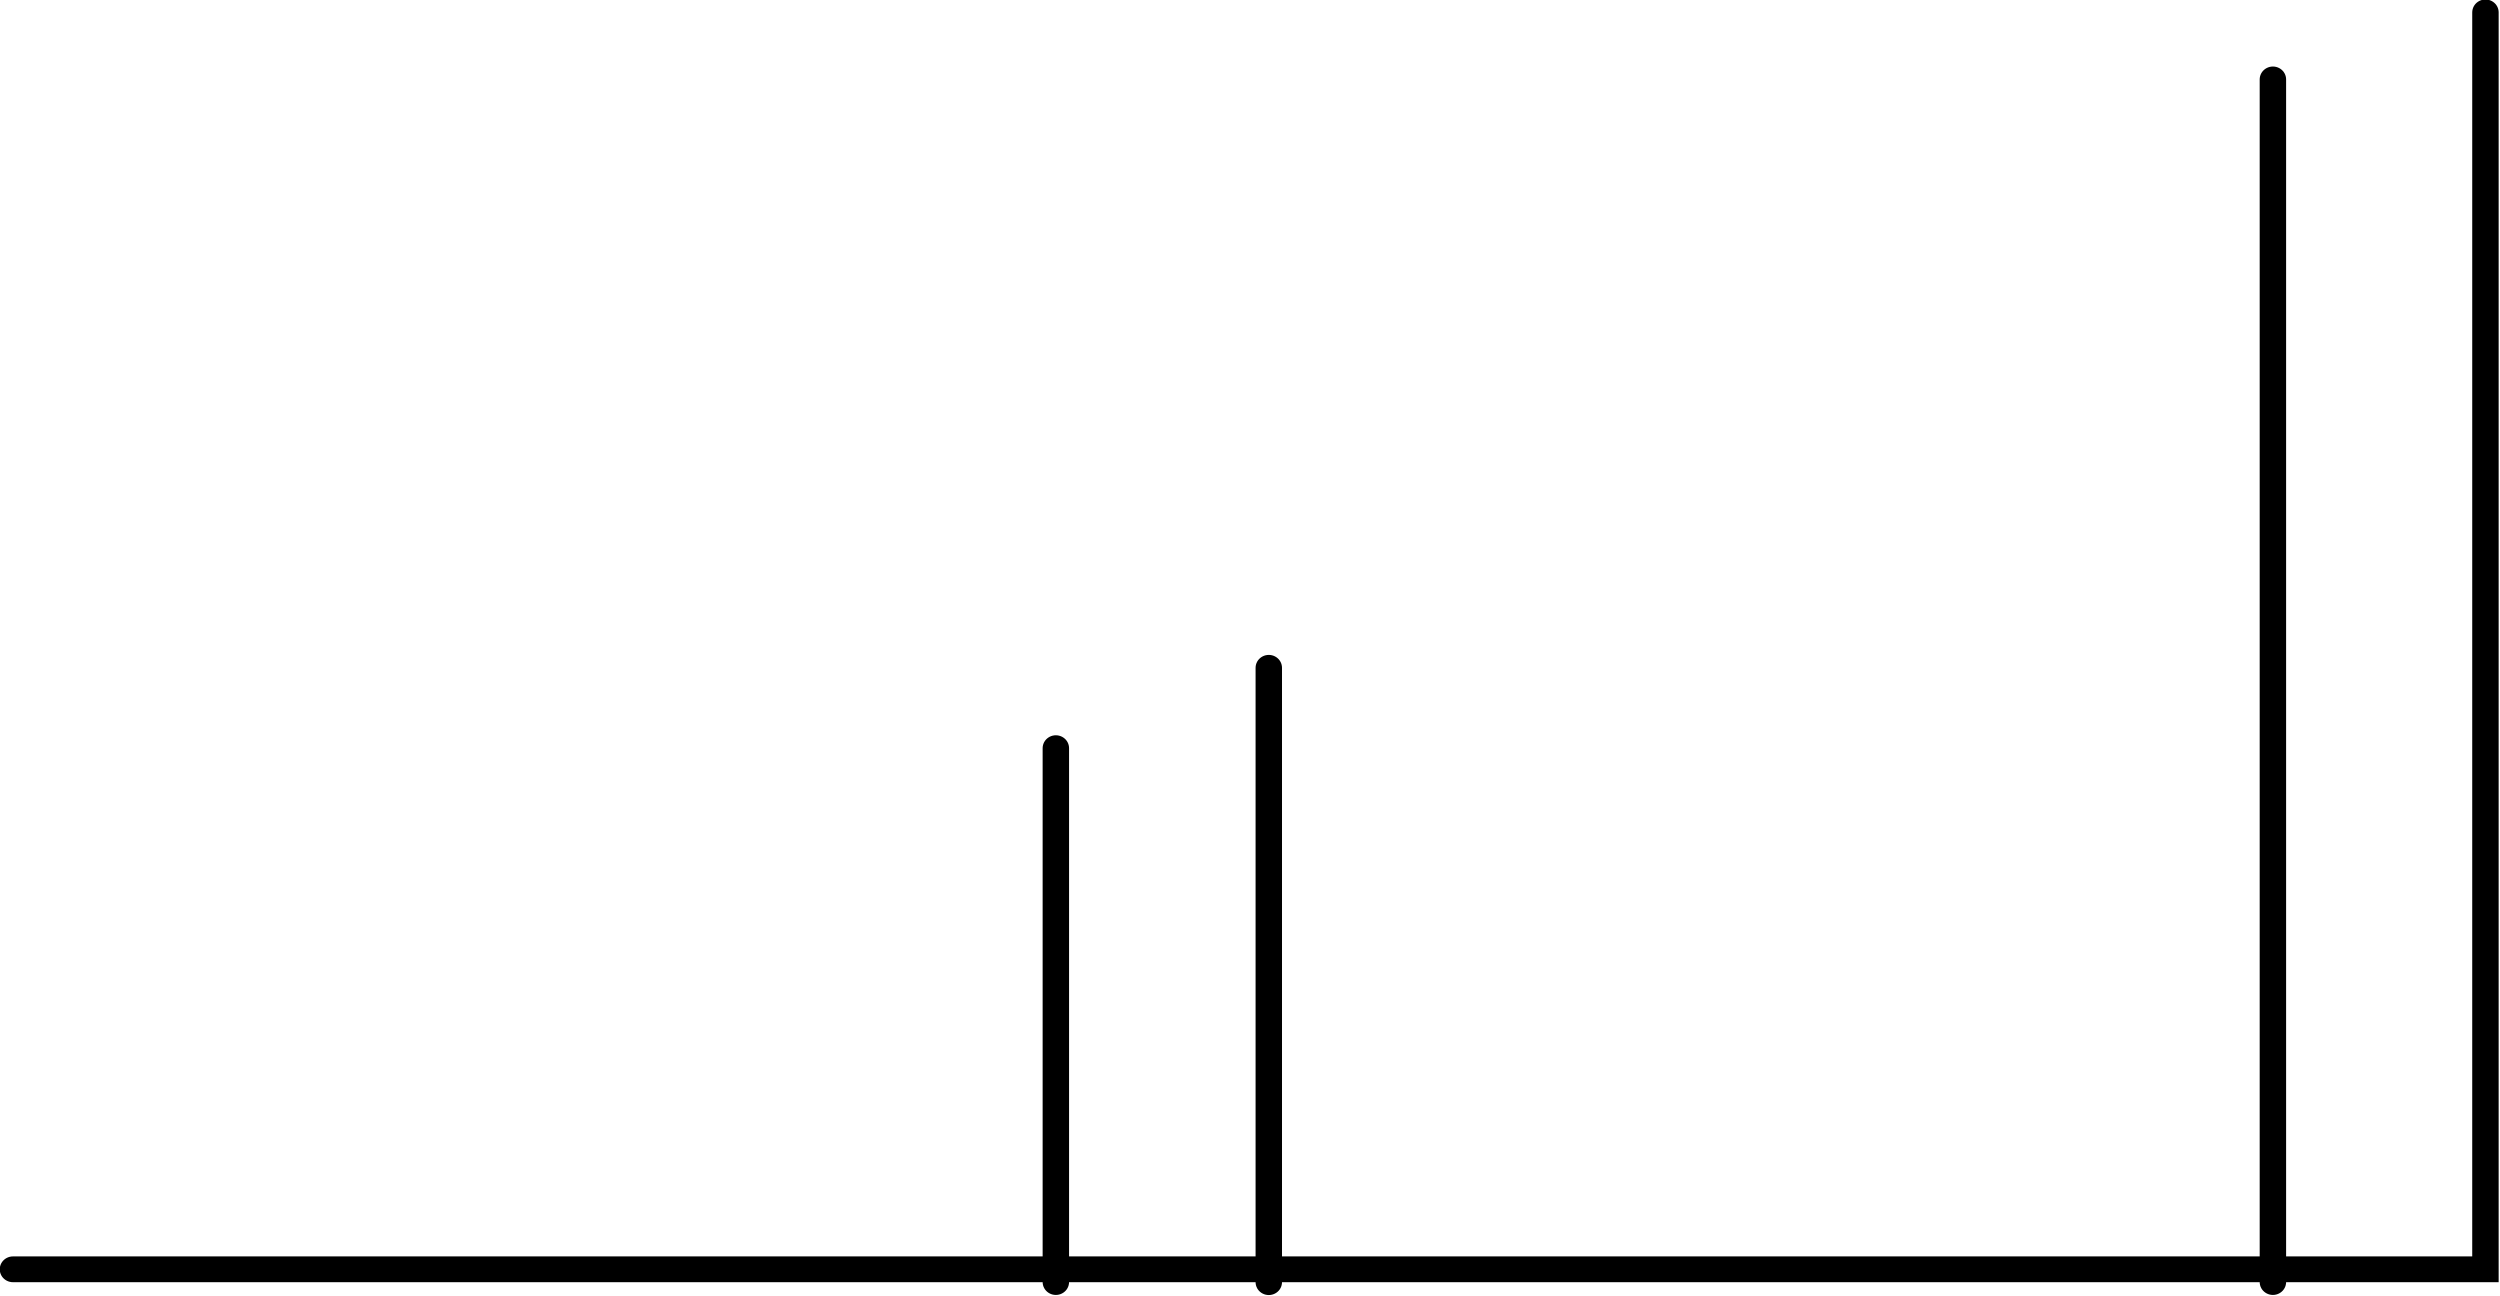 <?xml version="1.0" encoding="UTF-8" standalone="no"?>
<!-- Created with Inkscape (http://www.inkscape.org/) -->

<svg
   width="25.077mm"
   height="12.997mm"
   viewBox="0 0 25.077 12.997"
   version="1.1"
   id="svg5"
   xmlns="http://www.w3.org/2000/svg"
   xmlns:svg="http://www.w3.org/2000/svg">
  <defs
     id="defs2" />
  <g
     id="layer1"
     transform="translate(-116.125,-81.398)">
    <g
       id="g939">
      <g
         id="g482-2"
         transform="matrix(1,0,0,0.976,95.446,55.584)"
         style="stroke-width:0.265;stroke-linecap:round;stroke-dasharray:none">
        <path
           style="fill:none;stroke:#000000;stroke-width:0.265;stroke-linecap:round;stroke-linejoin:miter;stroke-dasharray:none;stroke-opacity:1"
           d="m 20.809,39.494 h 0.775 0.775 0.775 0.775 0.775 0.775 0.775 0.775 0.775 0.775 0.775 0.775 0.775 0.775 0.775 0.775 0.775 0.775 0.775 0.775 0.775 0.775 0.775 0.775 0.775 0.775 0.775 0.775 0.775 0.775 1.551 V 26.576"
           id="path122-6-9" />
        <path
           style="fill:none;stroke:#000000;stroke-width:0.265;stroke-linecap:round;stroke-linejoin:miter;stroke-dasharray:none;stroke-opacity:1"
           d="M 43.478,27.265 V 39.625"
           id="path445-3" />
        <path
           style="fill:none;stroke:#000000;stroke-width:0.265;stroke-linecap:round;stroke-linejoin:miter;stroke-dasharray:none;stroke-opacity:1"
           d="m 33.406,33.312 v 6.314"
           id="path447-1" />
        <path
           style="fill:none;stroke:#000000;stroke-width:0.265;stroke-linecap:round;stroke-linejoin:miter;stroke-dasharray:none;stroke-opacity:1"
           d="m 31.27,34.138 v 5.487"
           id="path449-9" />
      </g>
    </g>
  </g>
</svg>
